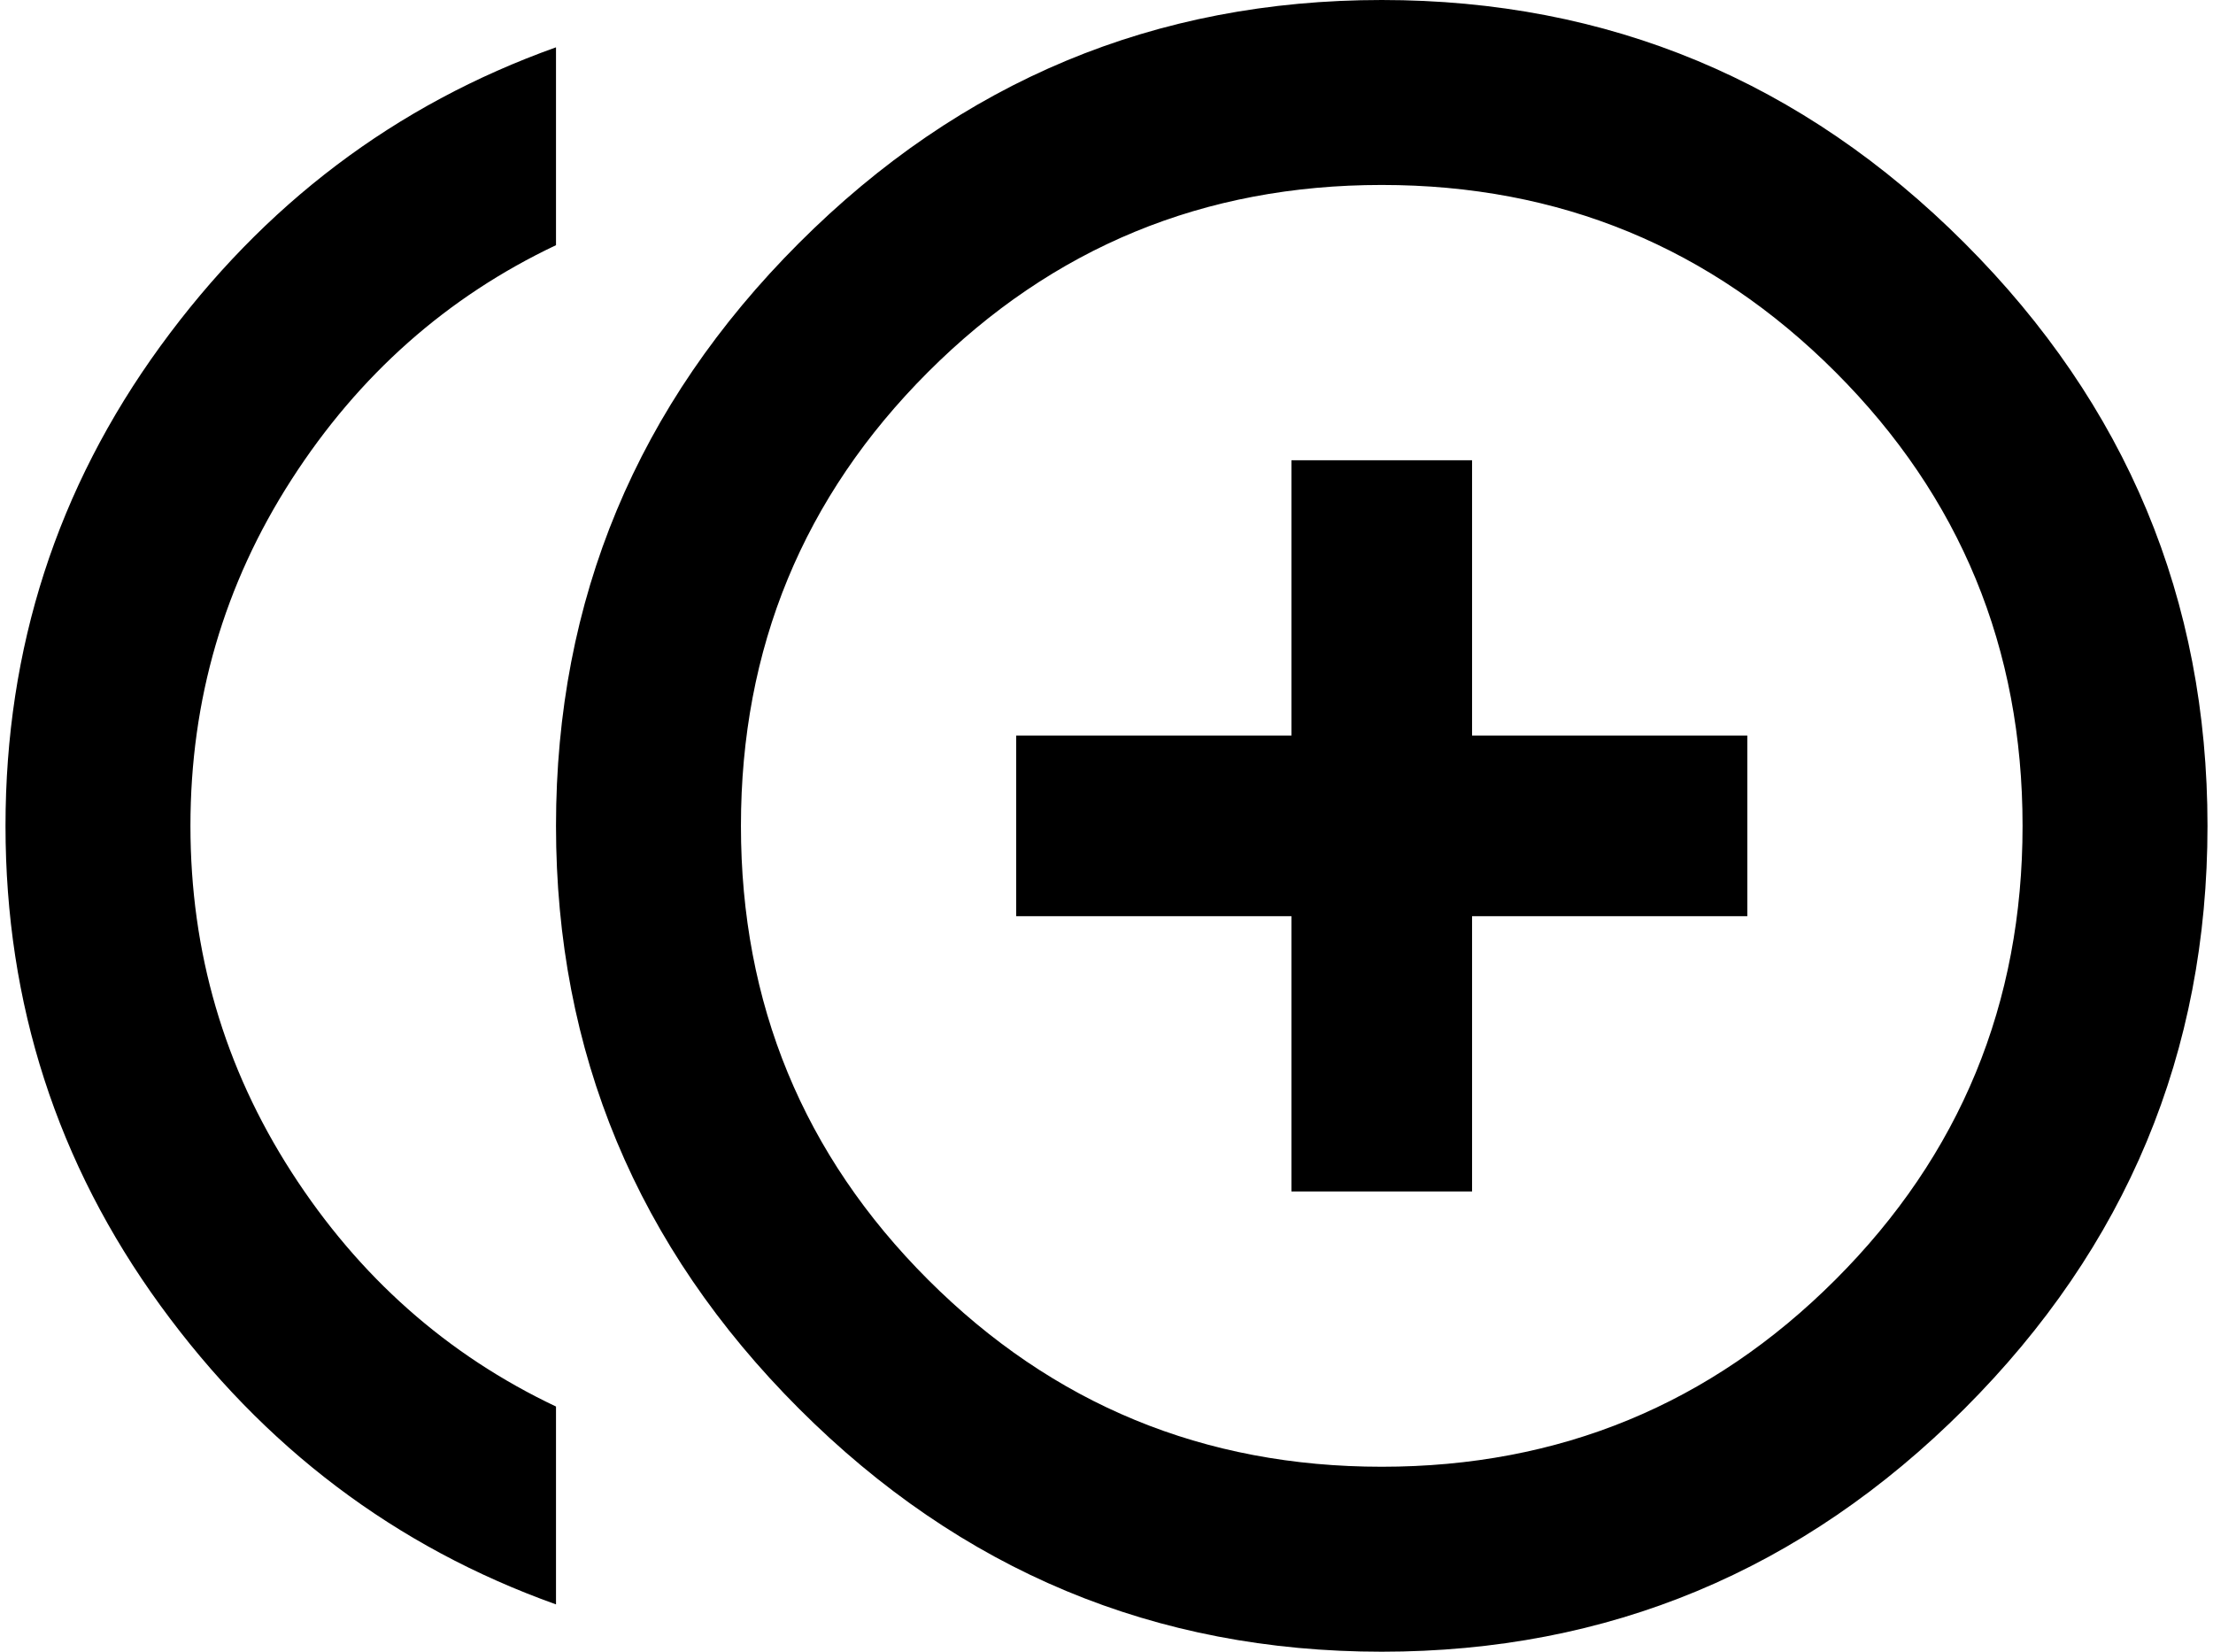 <svg xmlns="http://www.w3.org/2000/svg" width="1.34em" height="1em" viewBox="0 0 512 384"><path fill="currentColor" d="M341 107v64h64v42h-64v64h-42v-64h-64v-42h64v-64zM43 192q0 44 23.5 80.5T128 327v46q-56-20-92-69.5T0 192T36 80.5T128 11v46q-38 18-61.5 54.5T43 192M320 0q79 0 135.5 56.5T512 192t-56.5 135.5T320 384t-135.5-56.5T128 192t56.5-135.5T320 0m0 341q62 0 105.5-43.5T469 192T425.5 86.5T320 43T214.5 86.5T171 192t43.5 105.5T320 341"/></svg>